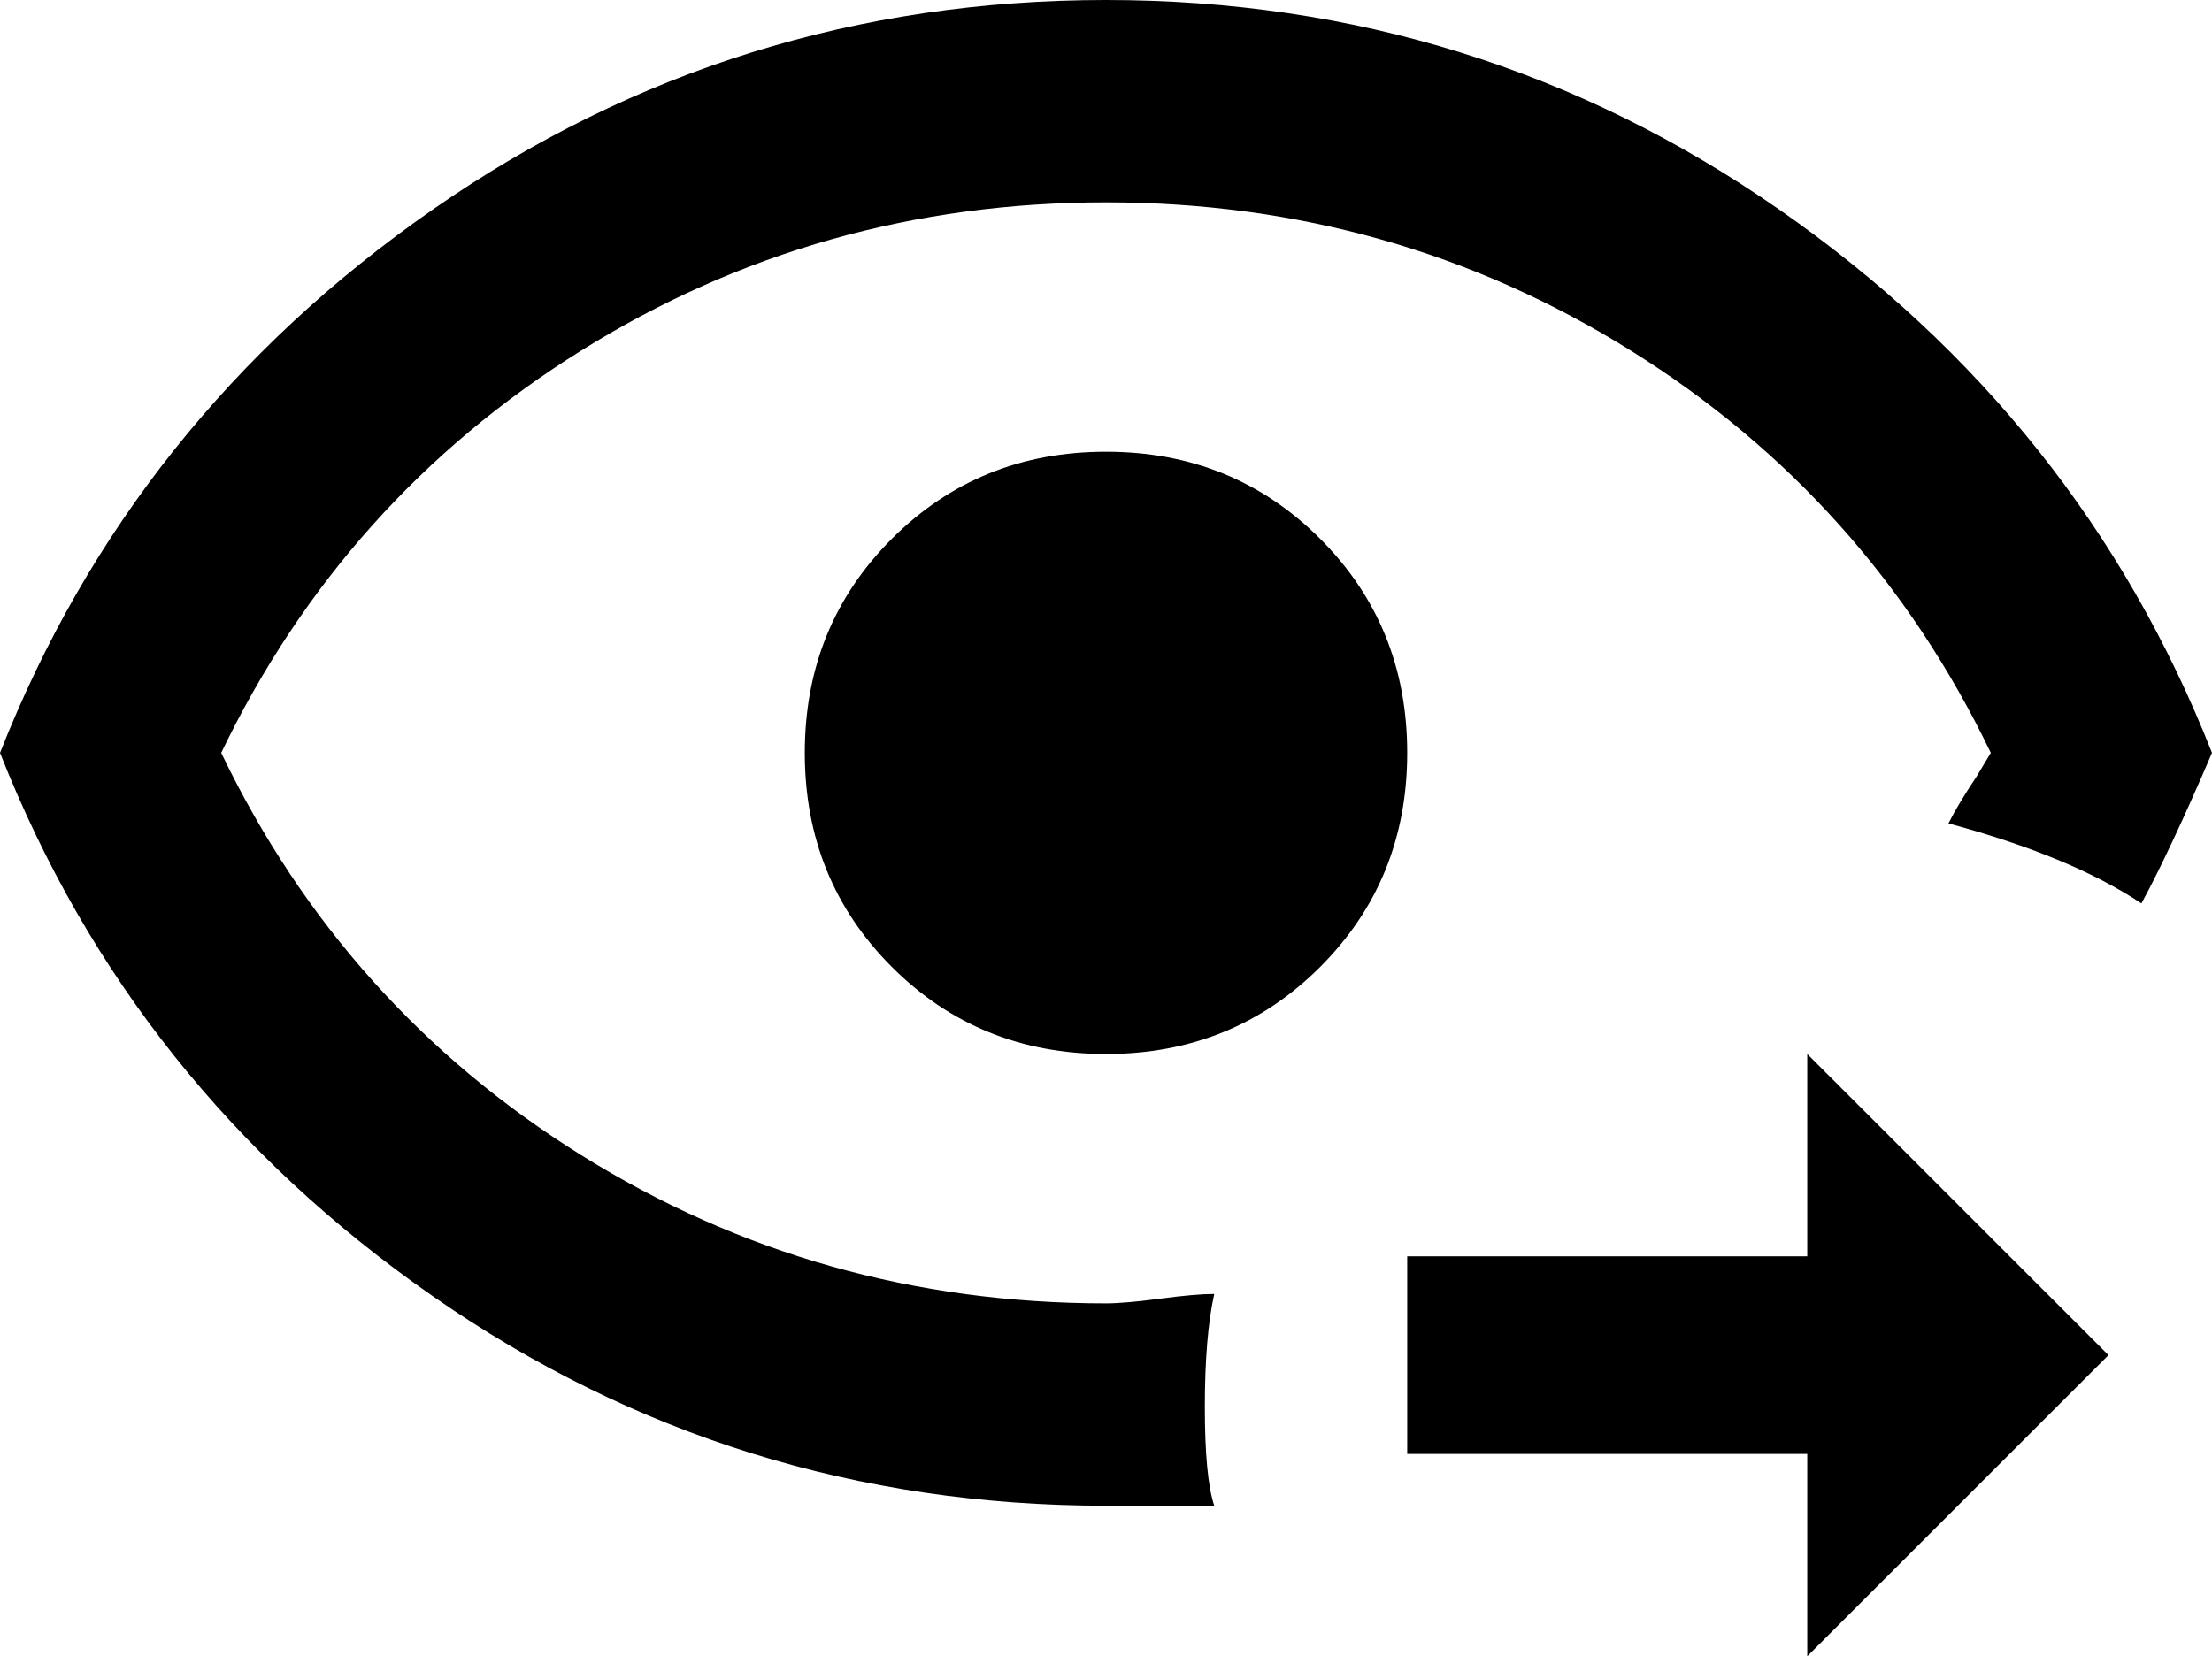 <svg xmlns="http://www.w3.org/2000/svg" viewBox="21 0 470 352">
      <g transform="scale(1 -1) translate(0 -352)">
        <path d="M256 352Q177 352 113.0 307.5Q49 263 21 192Q49 121 113.0 76.5Q177 32 256 32H279Q277 38 277.0 53.0Q277 68 279 77Q275 77 267.5 76.0Q260 75 256 75Q195 75 144.5 106.5Q94 138 68 192Q94 246 144.5 277.5Q195 309 256.0 309.0Q317 309 367.5 277.5Q418 246 444 192L441 187Q437 181 435 177Q461 170 476 160Q482 171 491 192Q463 263 399.0 307.5Q335 352 256 352ZM256 256Q229 256 210.5 237.5Q192 219 192.0 192.0Q192 165 210.5 146.5Q229 128 256.0 128.0Q283 128 301.5 146.5Q320 165 320.0 192.0Q320 219 301.5 237.5Q283 256 256 256ZM405 0V43H320V85H405V128L469 64Z" />
      </g>
    </svg>